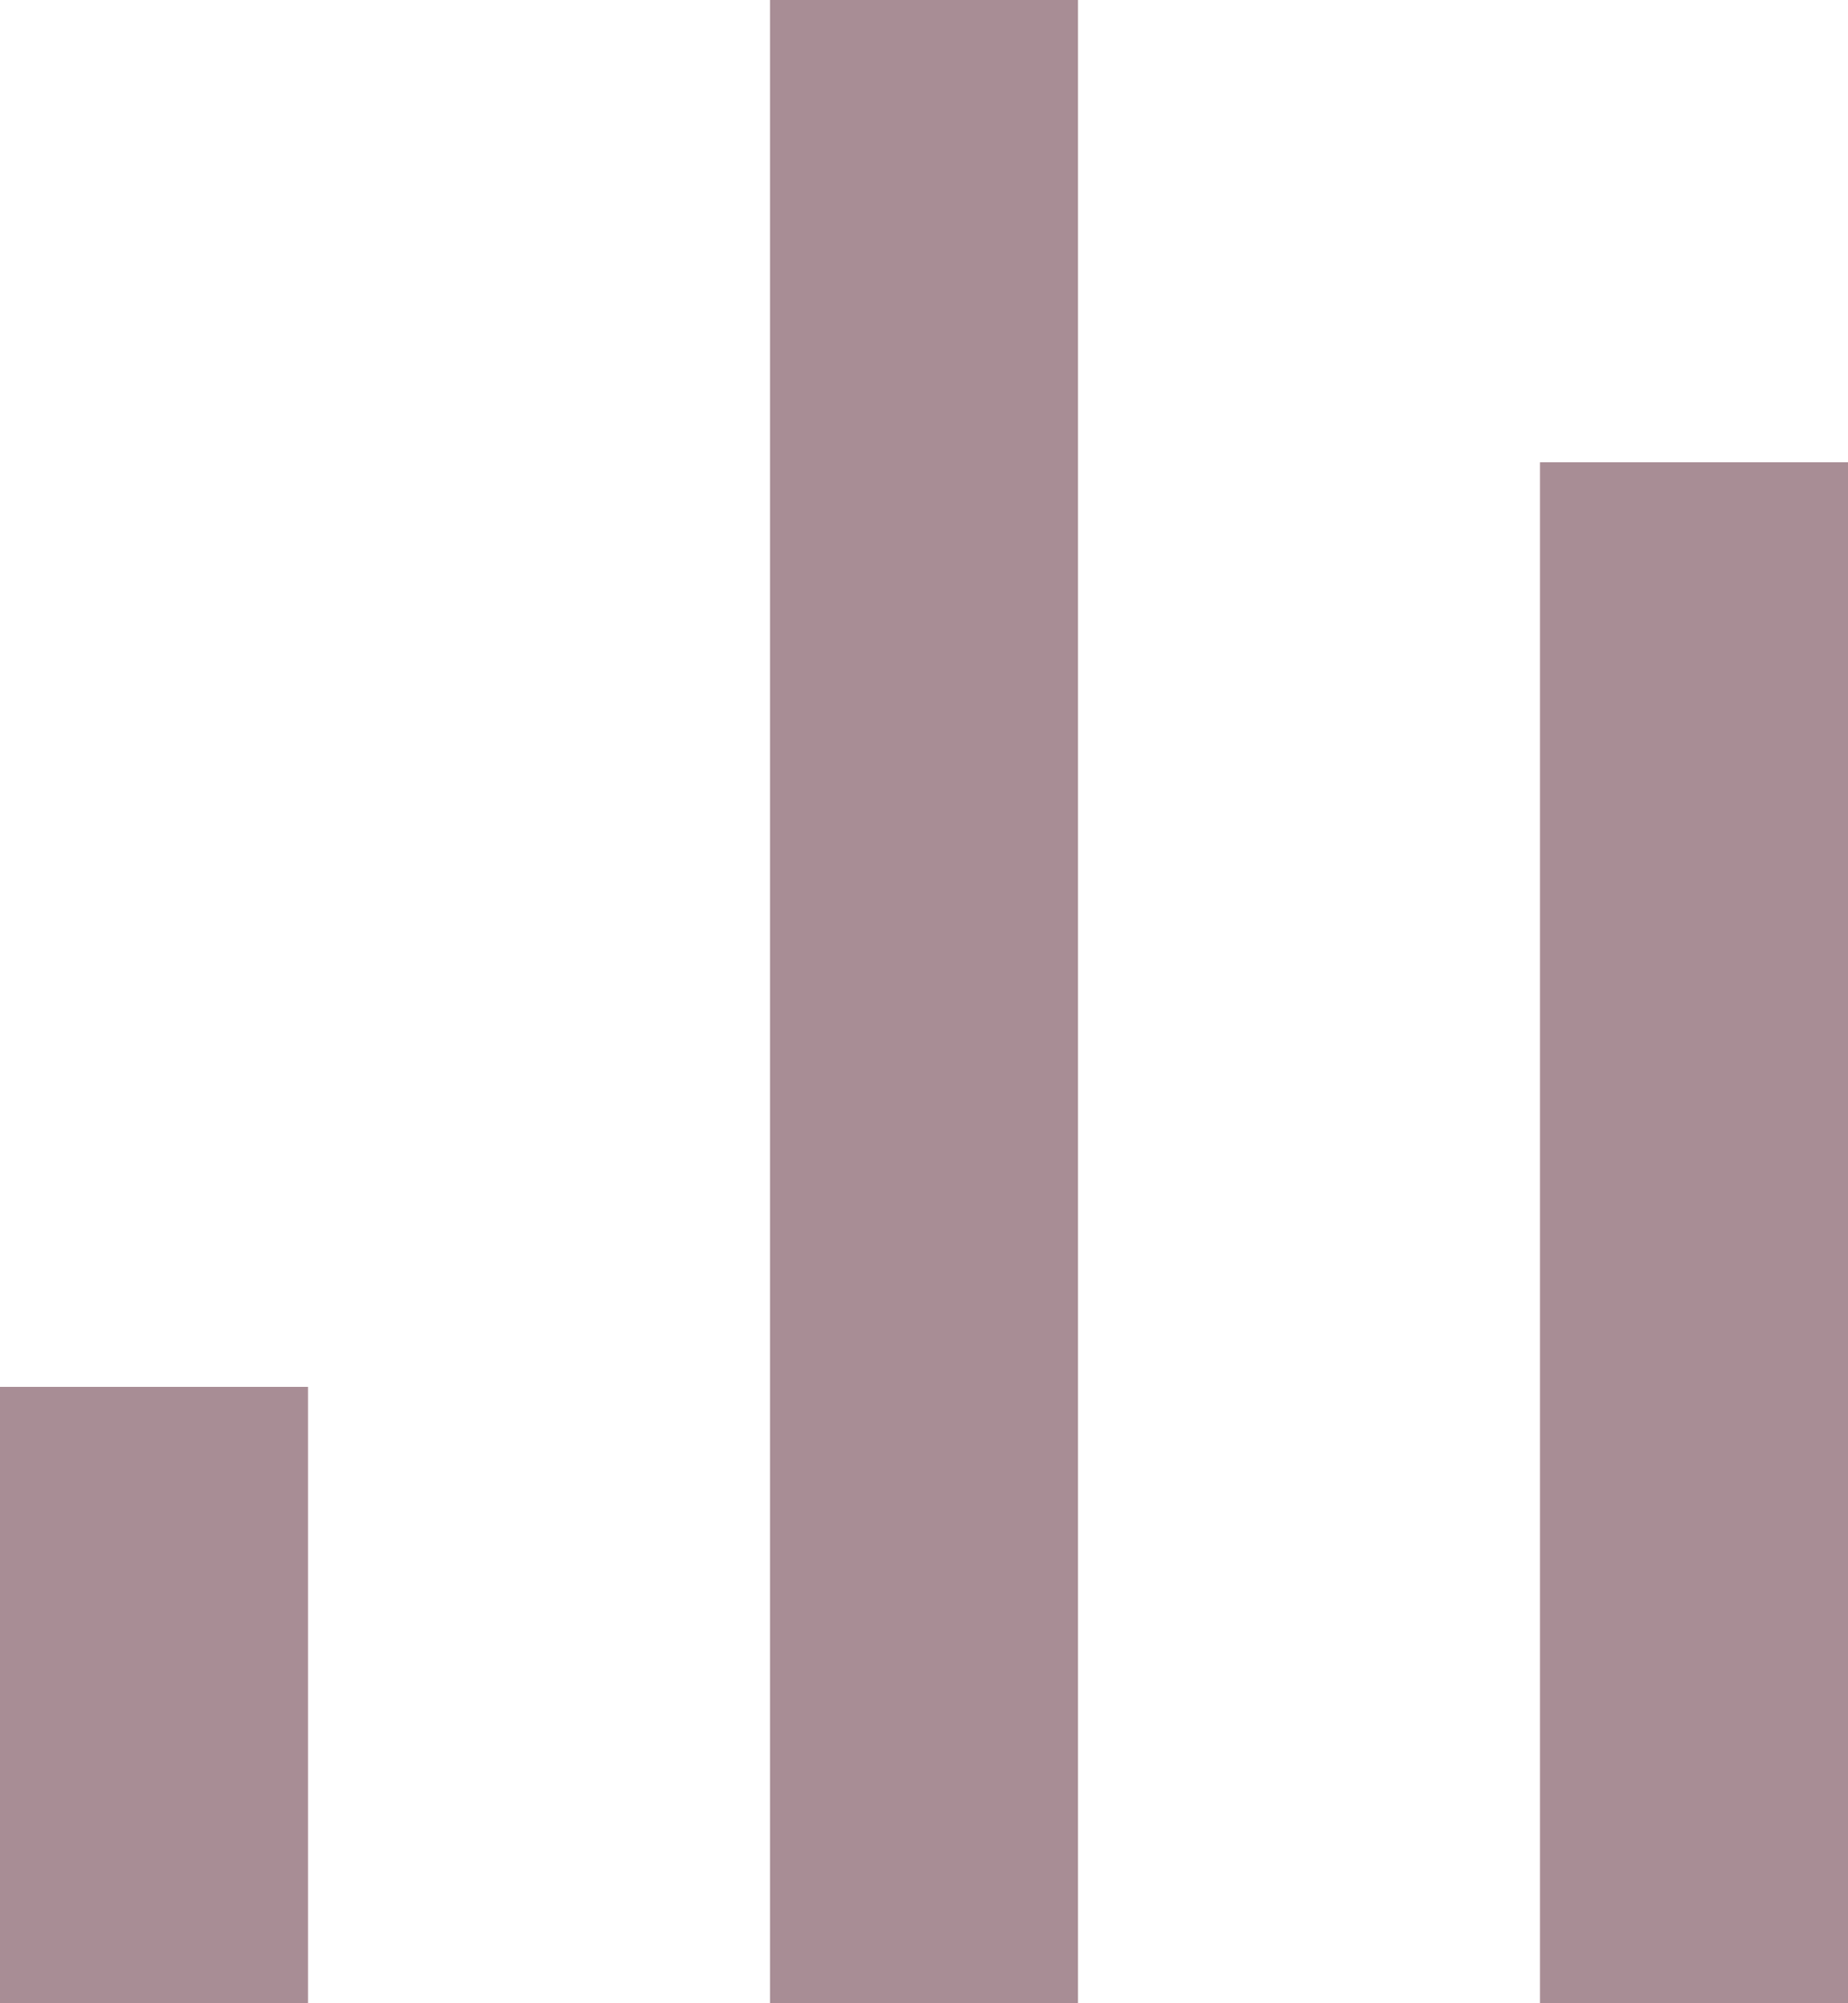 <svg width="12" height="13" viewBox="0 0 12 13" fill="none" xmlns="http://www.w3.org/2000/svg">
<rect y="9" width="2" height="4" fill="#A88D95"/>
<rect x="5" width="2" height="13" fill="#A88D95"/>
<rect x="10" y="3" width="2" height="10" fill="#A88D95"/>
</svg>

